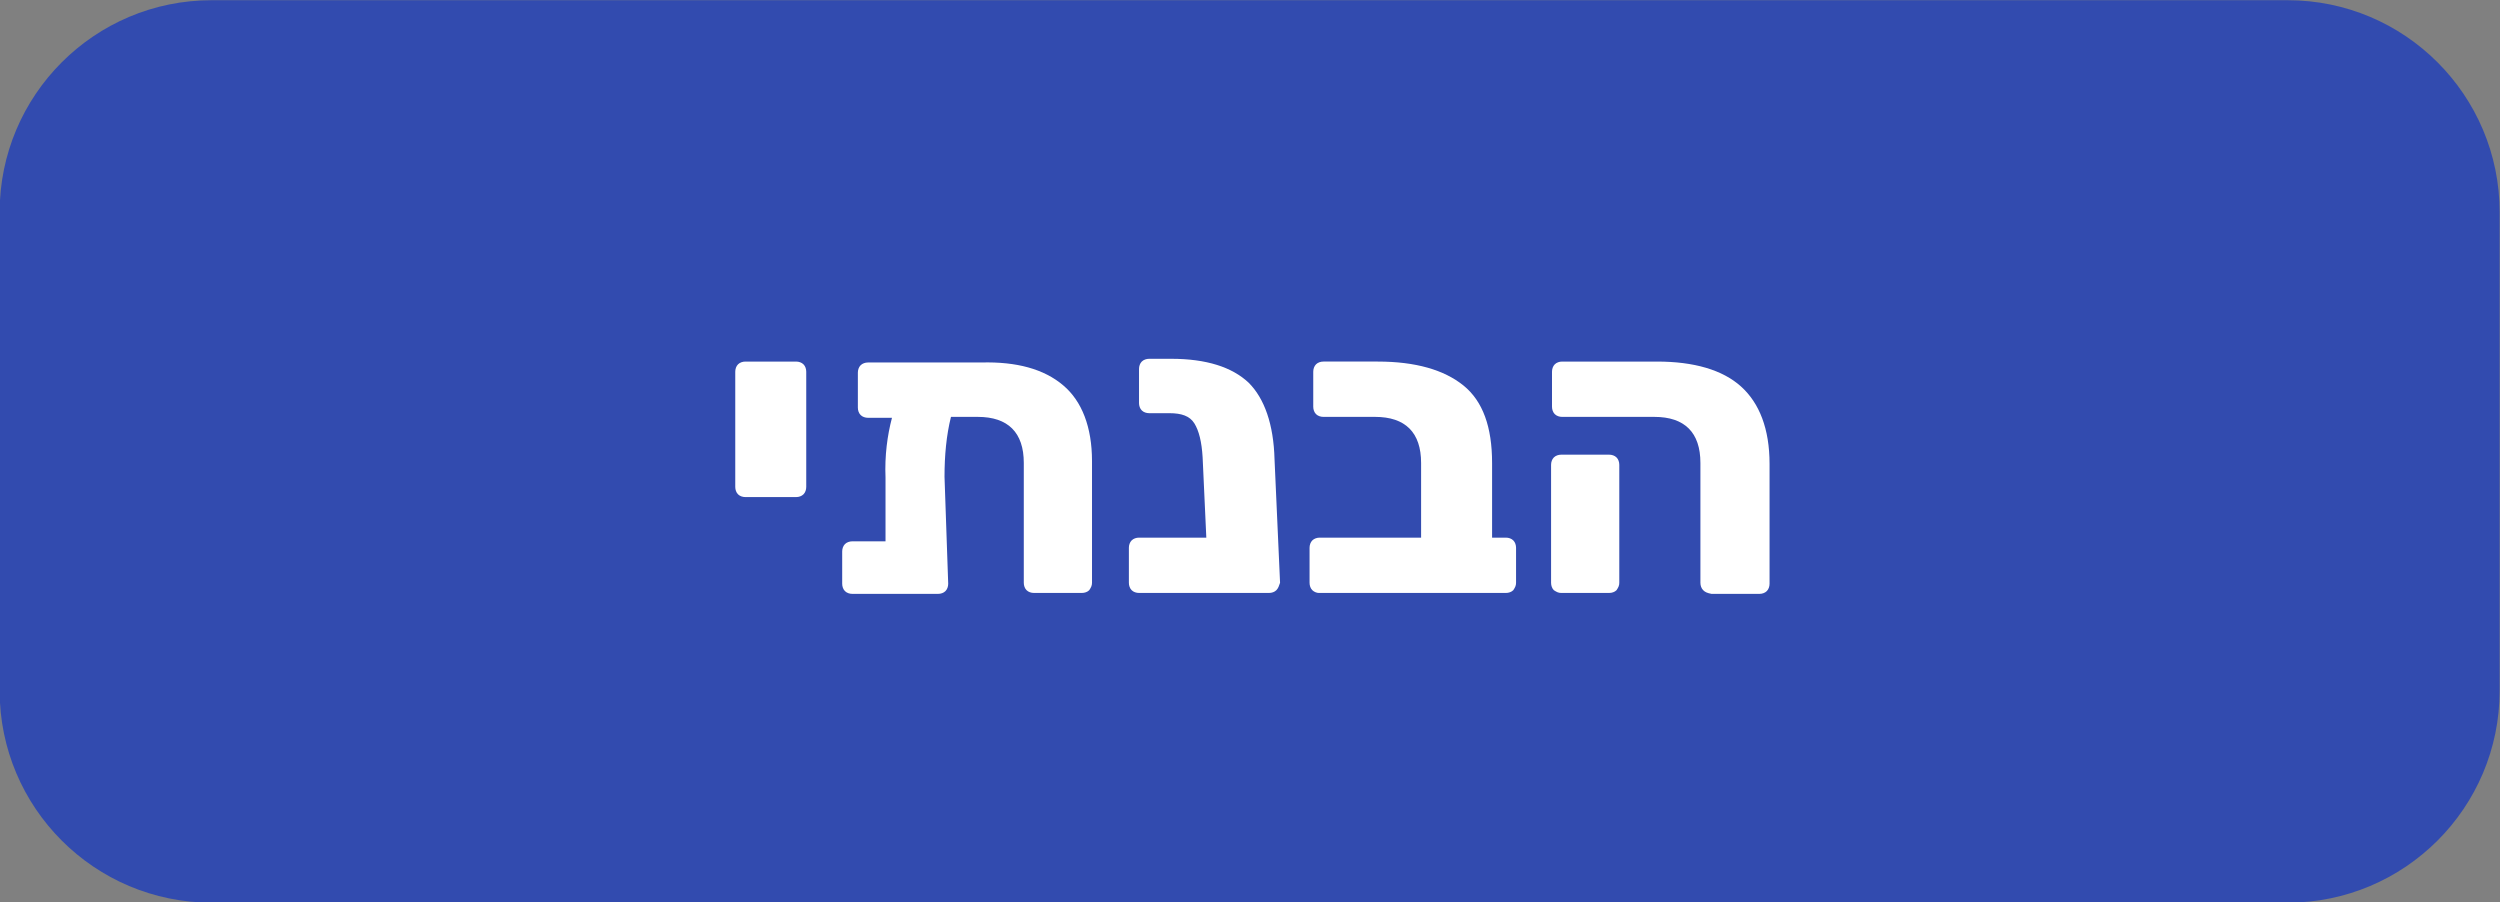 <?xml version="1.0" encoding="utf-8"?>
<!-- Generator: Adobe Illustrator 25.0.1, SVG Export Plug-In . SVG Version: 6.00 Build 0)  -->
<svg version="1.1" id="Layer_1" xmlns="http://www.w3.org/2000/svg" xmlns:xlink="http://www.w3.org/1999/xlink" x="0px" y="0px"
	 viewBox="0 0 271.2 97.9" style="enable-background:new 0 0 271.2 97.9;" xml:space="preserve">
<rect x="0" y="0" width="271.2" height="97.9" fill="#808080" stroke="none"/>
<style type="text/css">
	.st0{fill:#324BAF;}
	.st1{enable-background:new    ;}
	.st2{fill:#FFFFFF;}
</style>
<g id="Group_451" transform="translate(-404.239 -1329.677)">
	<path id="Rectangle_19" class="st0" d="M427.2,1329.7h225.2c12.7,0,23,10.3,23,23v51.9c0,12.7-10.3,23-23,23H427.2
		c-12.7,0-23-10.3-23-23v-51.9C404.2,1340,414.5,1329.7,427.2,1329.7z"/>
	<g class="st1">
		<path class="st2" d="M484.3,1383.3c-0.2-0.2-0.3-0.5-0.3-0.8V1370c0-0.3,0.1-0.6,0.3-0.8c0.2-0.2,0.5-0.3,0.8-0.3h5.5
			c0.3,0,0.6,0.1,0.8,0.3c0.2,0.2,0.3,0.5,0.3,0.8v12.5c0,0.3-0.1,0.6-0.3,0.8c-0.2,0.2-0.5,0.3-0.8,0.3h-5.5
			C484.8,1383.6,484.5,1383.5,484.3,1383.3z"/>
		<path class="st2" d="M519.6,1371.5c2,1.7,3.1,4.5,3.1,8.2v13.2c0,0.3-0.1,0.5-0.3,0.8c-0.2,0.2-0.5,0.3-0.8,0.3h-5.2
			c-0.3,0-0.6-0.1-0.8-0.3c-0.2-0.2-0.3-0.5-0.3-0.8v-13c0-3.3-1.7-5-5-5h-2.9c-0.5,2-0.7,4.2-0.7,6.5l0.4,11.6
			c0,0.3-0.1,0.6-0.3,0.8c-0.2,0.2-0.5,0.3-0.8,0.3l-9.3,0c-0.3,0-0.6-0.1-0.8-0.3c-0.2-0.2-0.3-0.5-0.3-0.8v-3.5
			c0-0.3,0.1-0.6,0.3-0.8c0.2-0.2,0.5-0.3,0.8-0.3h3.6v-6.9c-0.1-2.4,0.2-4.6,0.7-6.5h-2.6c-0.3,0-0.6-0.1-0.8-0.3
			c-0.2-0.2-0.3-0.5-0.3-0.8v-3.8c0-0.3,0.1-0.6,0.3-0.8c0.2-0.2,0.5-0.3,0.8-0.3h12.3C514.5,1368.9,517.5,1369.7,519.6,1371.5z"/>
		<path class="st2" d="M542.7,1393.7c-0.2,0.2-0.5,0.3-0.8,0.3h-14.1c-0.3,0-0.6-0.1-0.8-0.3s-0.3-0.5-0.3-0.8v-3.8
			c0-0.3,0.1-0.6,0.3-0.8s0.5-0.3,0.8-0.3h7.3l-0.4-8.7c-0.1-1.7-0.4-2.9-0.9-3.7c-0.5-0.8-1.4-1.1-2.7-1.1h-2.2
			c-0.3,0-0.6-0.1-0.8-0.3c-0.2-0.2-0.3-0.5-0.3-0.8v-3.7c0-0.3,0.1-0.6,0.3-0.8c0.2-0.2,0.5-0.3,0.8-0.3h2.4c3.8,0,6.6,0.9,8.4,2.6
			c1.7,1.7,2.7,4.5,2.8,8.3l0.6,13.4C543,1393.2,542.9,1393.5,542.7,1393.7z"/>
		<path class="st2" d="M546.6,1393.7c-0.2-0.2-0.3-0.5-0.3-0.8v-3.8c0-0.3,0.1-0.6,0.3-0.8c0.2-0.2,0.5-0.3,0.8-0.3h11v-8.1
			c0-3.3-1.7-5-5-5h-5.6c-0.3,0-0.6-0.1-0.8-0.3c-0.2-0.2-0.3-0.5-0.3-0.8v-3.8c0-0.3,0.1-0.6,0.3-0.8c0.2-0.2,0.5-0.3,0.8-0.3h5.9
			c4.1,0,7.2,0.9,9.3,2.6c2.1,1.7,3.1,4.5,3.1,8.4v8.1h1.5c0.3,0,0.6,0.1,0.8,0.3c0.2,0.2,0.3,0.5,0.3,0.8v3.8
			c0,0.3-0.1,0.5-0.3,0.8c-0.2,0.2-0.5,0.3-0.8,0.3h-20.3C547.1,1394,546.8,1393.9,546.6,1393.7z"/>
		<path class="st2" d="M589,1393.7c-0.2-0.2-0.3-0.5-0.3-0.8v-13c0-3.3-1.7-5-5-5h-10c-0.3,0-0.6-0.1-0.8-0.3
			c-0.2-0.2-0.3-0.5-0.3-0.8v-3.8c0-0.3,0.1-0.6,0.3-0.8c0.2-0.2,0.5-0.3,0.8-0.3h10.3c4,0,7.1,0.9,9.1,2.7c2,1.8,3.1,4.6,3.1,8.4
			v13c0,0.3-0.1,0.6-0.3,0.8c-0.2,0.2-0.5,0.3-0.8,0.3h-5.2C589.4,1394,589.2,1393.9,589,1393.7z M572.8,1393.7
			c-0.2-0.2-0.3-0.5-0.3-0.8v-12.8c0-0.3,0.1-0.6,0.3-0.8c0.2-0.2,0.5-0.3,0.8-0.3h5.2c0.3,0,0.6,0.1,0.8,0.3
			c0.2,0.2,0.3,0.5,0.3,0.8v12.8c0,0.3-0.1,0.5-0.3,0.8c-0.2,0.2-0.5,0.3-0.8,0.3h-5.2C573.3,1394,573.1,1393.9,572.8,1393.7z"/>
	</g>
</g>
</svg>
